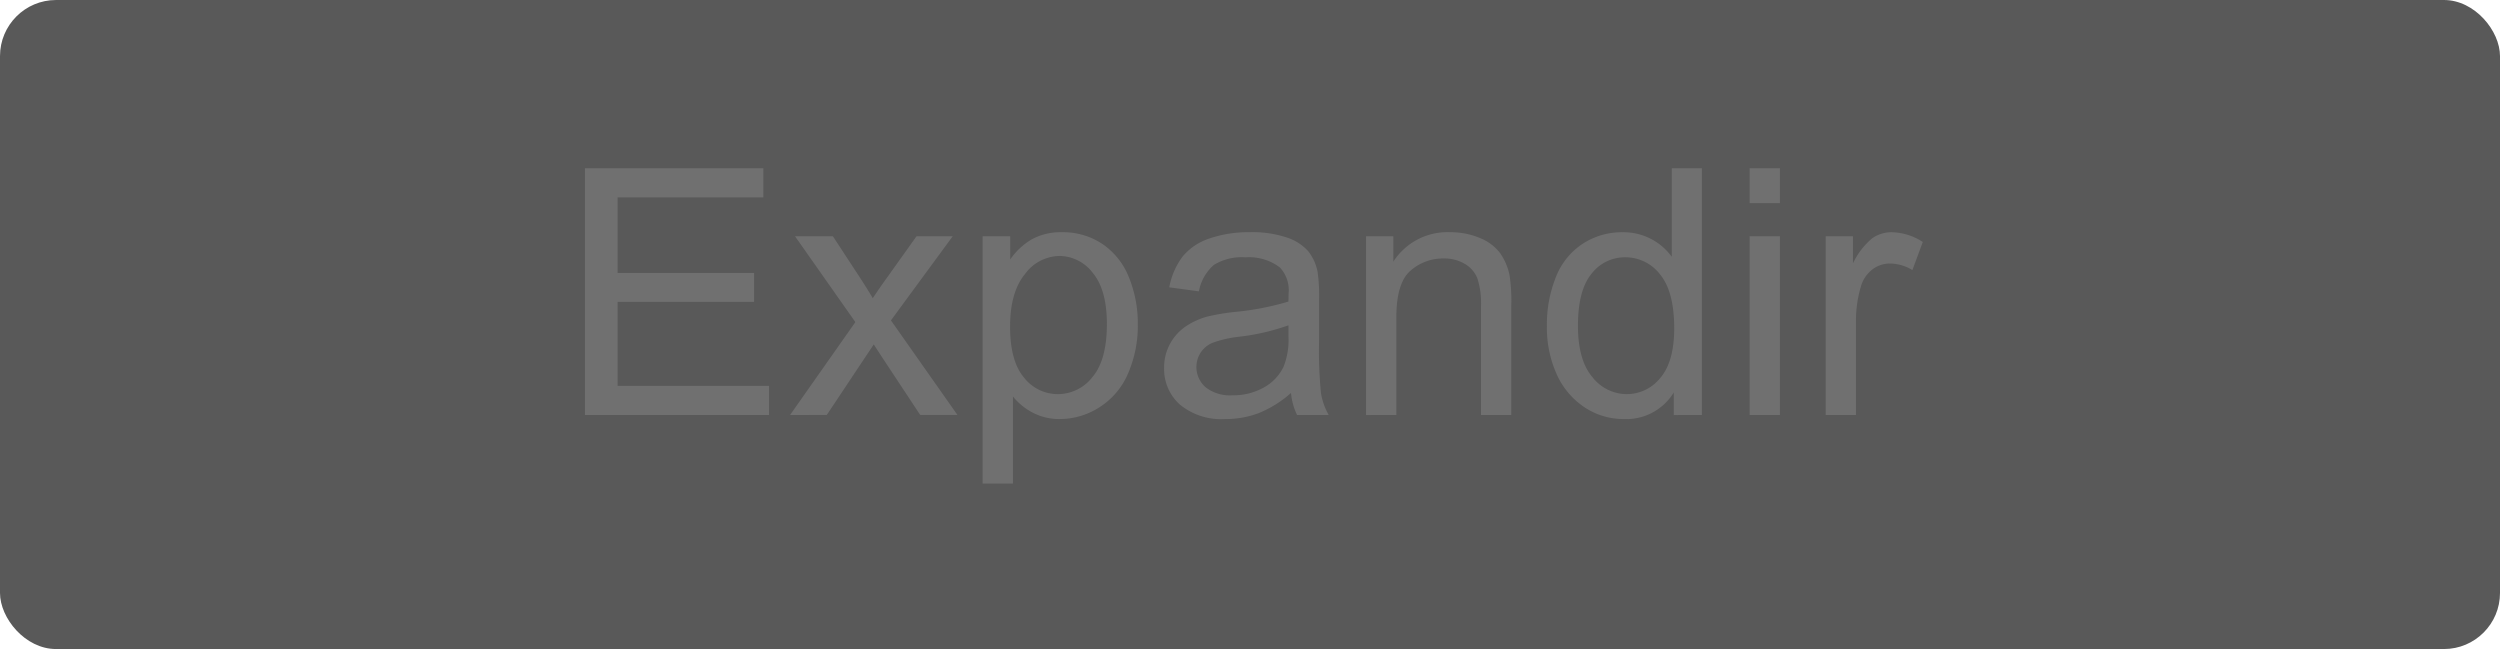 <svg xmlns="http://www.w3.org/2000/svg" width="312" height="81" viewBox="0 0 312 81">
  <g id="Grupo_1101323" data-name="Grupo 1101323" transform="translate(-1940 6785)">
    <rect id="Rectángulo_403185" data-name="Rectángulo 403185" width="312" height="81" rx="7" transform="translate(1940 -6785)" fill="#595959"/>
    <path id="Trazado_915202" data-name="Trazado 915202" d="M1.582,34.476V3.684H23.847V7.317H5.657v9.431H22.692v3.613H5.657V30.843h18.9v3.634Zm25.6,0,8.15-11.595L27.8,12.169h4.726l3.424,5.23q.966,1.491,1.554,2.5.924-1.386,1.7-2.458l3.76-5.272h4.516l-7.709,10.5,8.3,11.8H43.423l-4.579-6.932-1.218-1.869-5.86,8.8Zm24.029,8.549V12.169h3.445v2.9a8.491,8.491,0,0,1,2.752-2.552,7.561,7.561,0,0,1,3.718-.851,8.815,8.815,0,0,1,5.041,1.47,9.024,9.024,0,0,1,3.3,4.148,15.147,15.147,0,0,1,1.113,5.871,14.912,14.912,0,0,1-1.229,6.165,9.263,9.263,0,0,1-3.571,4.2,9.168,9.168,0,0,1-4.926,1.46,7.115,7.115,0,0,1-3.392-.8A7.725,7.725,0,0,1,55,32.166V43.025ZM54.64,23.449q0,4.306,1.743,6.364a5.346,5.346,0,0,0,4.222,2.058,5.466,5.466,0,0,0,4.316-2.132q1.8-2.132,1.8-6.606,0-4.264-1.754-6.385a5.28,5.28,0,0,0-4.19-2.121A5.445,5.445,0,0,0,56.5,16.885Q54.64,19.143,54.64,23.449ZM89.7,31.725a14.079,14.079,0,0,1-4.043,2.521,11.684,11.684,0,0,1-4.169.735,8.11,8.11,0,0,1-5.65-1.8,5.928,5.928,0,0,1-1.974-4.59A6.1,6.1,0,0,1,74.6,25.6a6.173,6.173,0,0,1,1.953-2.174,9.185,9.185,0,0,1,2.72-1.239,27.017,27.017,0,0,1,3.361-.567,34.558,34.558,0,0,0,6.743-1.3q.021-.777.021-.987a4.174,4.174,0,0,0-1.071-3.256A6.327,6.327,0,0,0,84.025,14.8a6.677,6.677,0,0,0-3.938.935,5.711,5.711,0,0,0-1.88,3.308l-3.7-.5A9.16,9.16,0,0,1,76.17,14.7a7.273,7.273,0,0,1,3.34-2.248,14.9,14.9,0,0,1,5.062-.788,13.4,13.4,0,0,1,4.642.672,6.116,6.116,0,0,1,2.626,1.691A5.947,5.947,0,0,1,93.015,16.6a21.288,21.288,0,0,1,.189,3.487v5.041a53.506,53.506,0,0,0,.242,6.669,8.414,8.414,0,0,0,.956,2.678H90.453A8.016,8.016,0,0,1,89.7,31.725Zm-.315-8.444a27.739,27.739,0,0,1-6.175,1.428,14.284,14.284,0,0,0-3.3.756,3.287,3.287,0,0,0-1.491,1.229,3.342,3.342,0,0,0,.62,4.316,4.925,4.925,0,0,0,3.35,1.008,7.8,7.8,0,0,0,3.886-.956,5.885,5.885,0,0,0,2.5-2.615,9.133,9.133,0,0,0,.609-3.781Zm9.683,11.2V12.169h3.4v3.172a8.019,8.019,0,0,1,7.1-3.676,9.314,9.314,0,0,1,3.707.725,5.831,5.831,0,0,1,2.531,1.9,7.3,7.3,0,0,1,1.176,2.794,21.649,21.649,0,0,1,.21,3.676V34.476h-3.781V20.907a10.186,10.186,0,0,0-.441-3.455,3.634,3.634,0,0,0-1.565-1.827,4.978,4.978,0,0,0-2.636-.683,6.126,6.126,0,0,0-4.169,1.533q-1.754,1.533-1.754,5.818V34.476Zm38.4,0V31.662a6.938,6.938,0,0,1-6.238,3.319,8.748,8.748,0,0,1-4.9-1.47,9.669,9.669,0,0,1-3.466-4.106,14.193,14.193,0,0,1-1.229-6.06,15.861,15.861,0,0,1,1.113-6.06,8.78,8.78,0,0,1,3.34-4.169,8.929,8.929,0,0,1,4.978-1.449,7.439,7.439,0,0,1,6.154,3.067V3.684h3.76V34.476ZM125.51,23.344q0,4.285,1.806,6.406a5.447,5.447,0,0,0,4.264,2.121,5.347,5.347,0,0,0,4.211-2.027q1.733-2.027,1.733-6.186,0-4.579-1.764-6.722a5.427,5.427,0,0,0-4.348-2.142,5.239,5.239,0,0,0-4.211,2.058Q125.51,18.912,125.51,23.344ZM146.935,8.032V3.684h3.781V8.032Zm0,26.445V12.169h3.781V34.476Zm9.494,0V12.169h3.4v3.382a9.228,9.228,0,0,1,2.405-3.13,4.2,4.2,0,0,1,2.426-.756,7.375,7.375,0,0,1,3.886,1.218l-1.3,3.508a5.41,5.41,0,0,0-2.773-.819,3.6,3.6,0,0,0-2.227.746,4.039,4.039,0,0,0-1.407,2.069,14.727,14.727,0,0,0-.63,4.411V34.476Z" transform="translate(2011.418 -6767.684)" fill="#707070"/>
  </g>
</svg>
